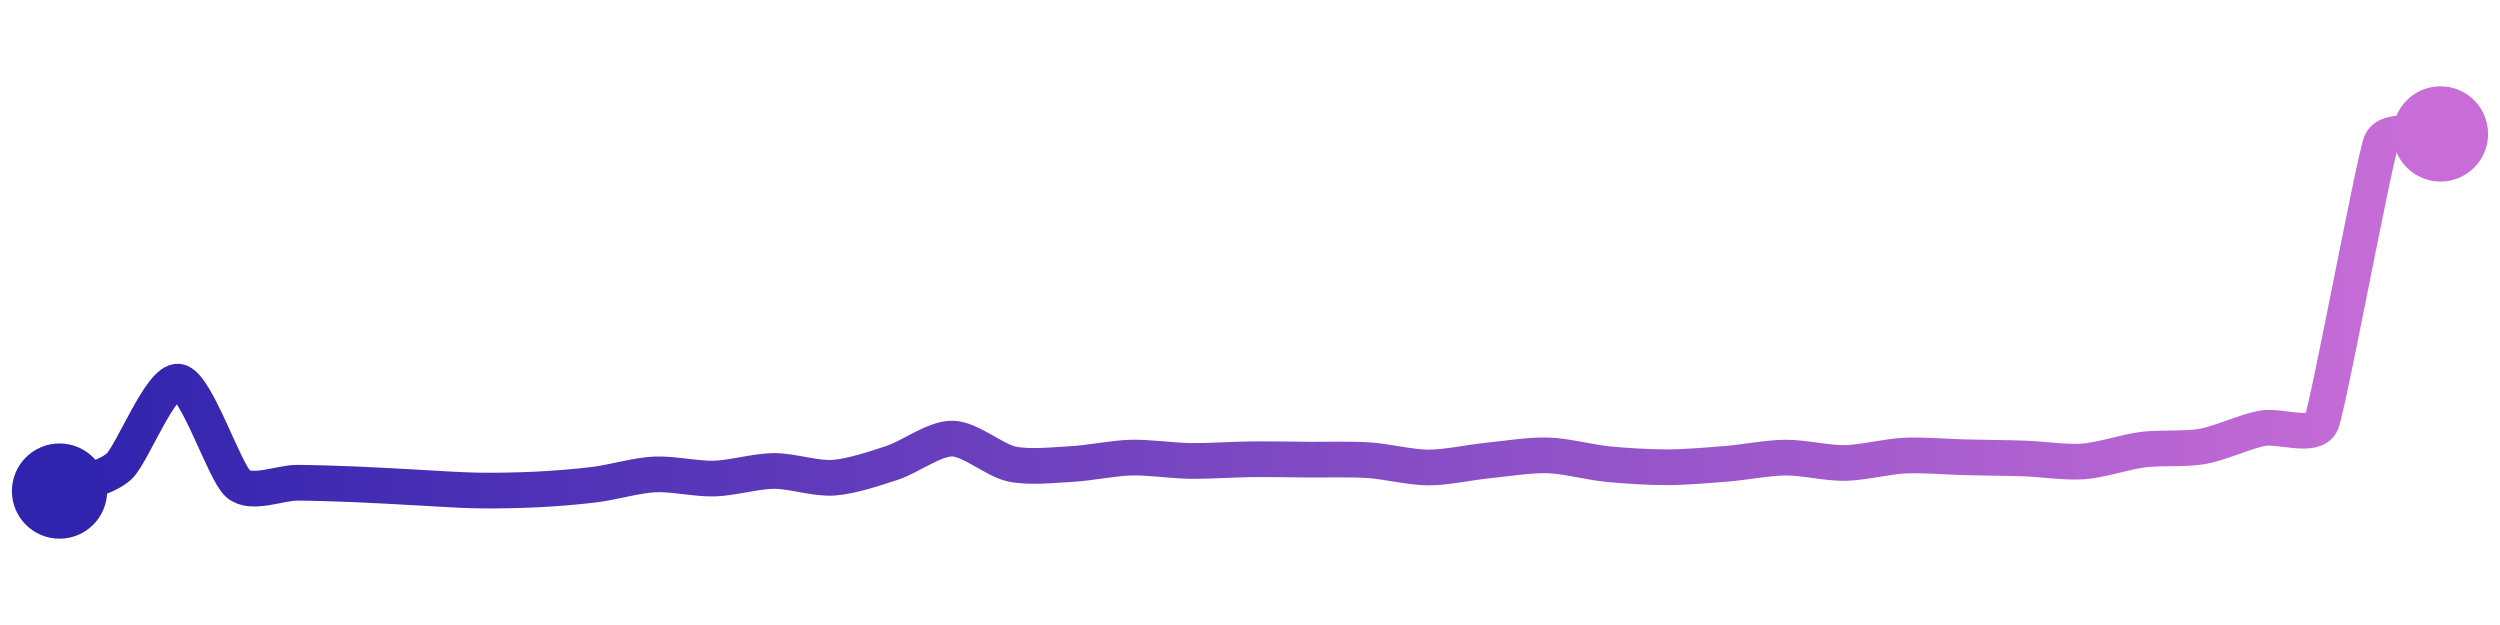 <svg width="200" height="50" viewBox="0 0 210 50" xmlns="http://www.w3.org/2000/svg">
    <defs>
        <linearGradient x1="0%" y1="0%" x2="100%" y2="0%" id="a">
            <stop stop-color="#3023AE" offset="0%"/>
            <stop stop-color="#C86DD7" offset="100%"/>
        </linearGradient>
    </defs>
    <path stroke="url(#a)"
          stroke-width="3"
          stroke-linejoin="round"
          stroke-linecap="round"
          d="M5 40 C 6.39 39.43, 8.9 38.94, 10 37.93 S 13.52 30.59, 15 30.81 S 18.86 38.42, 20 39.39 S 23.5 39.29, 25 39.3 S 28.5 39.38, 30 39.44 S 33.5 39.62, 35 39.7 S 38.5 39.92, 40 39.95 S 43.5 39.94, 45 39.87 S 48.51 39.64, 50 39.45 S 53.5 38.67, 55 38.6 S 58.5 38.99, 60 38.95 S 63.5 38.32, 65 38.31 S 68.5 38.98, 70 38.88 S 73.58 38.08, 75 37.61 S 78.5 35.57, 80 35.59 S 83.53 37.42, 85 37.73 S 88.5 37.81, 90 37.73 S 93.5 37.23, 95 37.19 S 98.5 37.45, 100 37.47 S 103.5 37.35, 105 37.33 S 108.5 37.35, 110 37.36 S 113.5 37.31, 115 37.41 S 118.5 38.02, 120 38.02 S 123.51 37.58, 125 37.43 S 128.5 36.96, 130 37 S 133.51 37.58, 135 37.73 S 138.5 38, 140 38 S 143.5 37.83, 145 37.71 S 148.5 37.2, 150 37.19 S 153.5 37.67, 155 37.64 S 158.5 37.09, 160 37.02 S 163.5 37.12, 165 37.16 S 168.5 37.21, 170 37.26 S 173.5 37.62, 175 37.51 S 178.51 36.71, 180 36.52 S 183.52 36.51, 185 36.25 S 188.53 35.02, 190 34.73 S 194.42 35.63, 195 34.25 S 199.43 12.15, 200 10.76 S 203.52 10.23, 205 10"
          fill="none"/>
    <circle r="4" cx="5" cy="40" fill="#3023AE"/>
    <circle r="4" cx="205" cy="10" fill="#C86DD7"/>      
</svg>